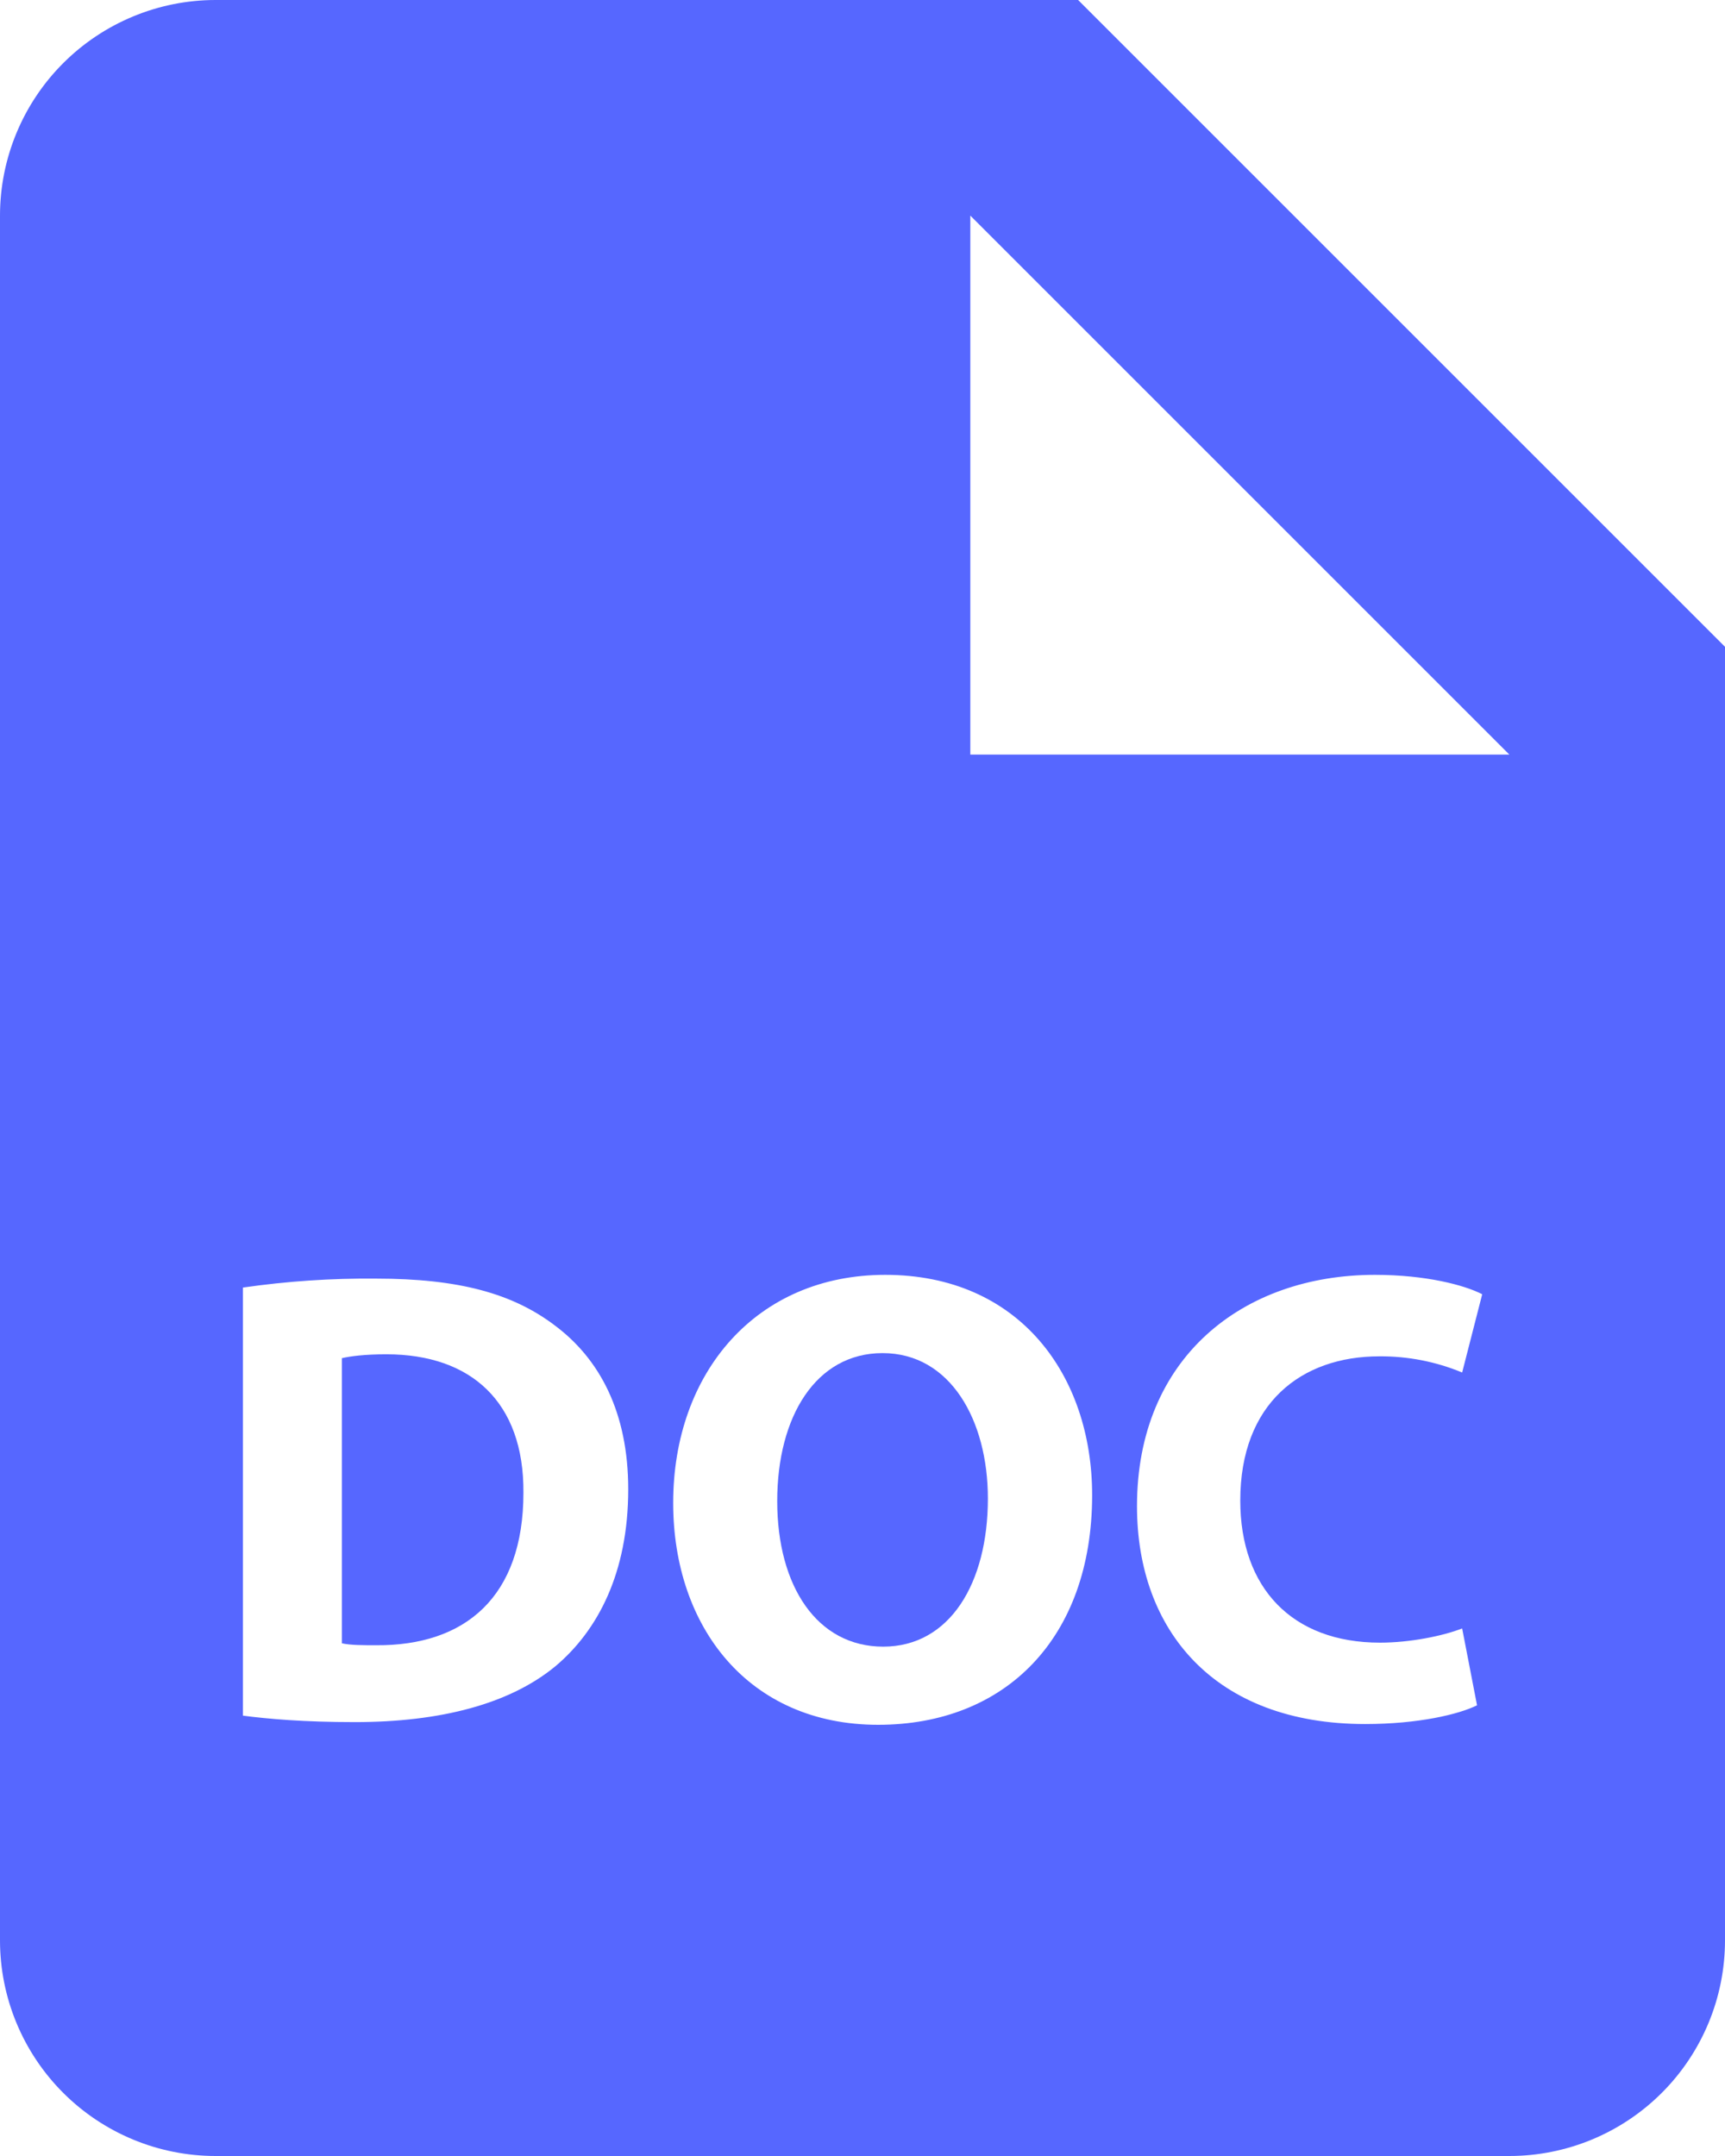 <svg width="16" height="20" viewBox="0 0 16 20" fill="none" xmlns="http://www.w3.org/2000/svg">
<path d="M8.186 12.552C7.569 12.552 7.209 13.139 7.209 13.925C7.209 14.716 7.58 15.275 8.192 15.275C8.809 15.275 9.163 14.687 9.163 13.901C9.163 13.175 8.815 12.552 8.186 12.552Z" fill="#5667FF"/>
<path d="M10 0H2C1.47 0 0.961 0.211 0.586 0.586C0.211 0.961 0 1.47 0 2V18C0 18.53 0.211 19.039 0.586 19.414C0.961 19.789 1.47 20 2 20H14C14.53 20 15.039 19.789 15.414 19.414C15.789 19.039 16 18.53 16 18V6L10 0ZM5.155 15.454C4.729 15.808 4.082 15.975 3.291 15.975C2.816 15.975 2.481 15.945 2.253 15.915V11.944C2.662 11.885 3.075 11.857 3.488 11.861C4.256 11.861 4.754 11.999 5.143 12.293C5.563 12.605 5.827 13.103 5.827 13.815C5.827 14.59 5.545 15.124 5.155 15.454ZM8.145 16C6.945 16 6.244 15.094 6.244 13.942C6.244 12.731 7.017 11.826 8.211 11.826C9.452 11.826 10.13 12.755 10.13 13.871C10.129 15.196 9.325 16 8.145 16ZM12.8 15.238C13.075 15.238 13.381 15.177 13.562 15.106L13.7 15.819C13.532 15.903 13.154 15.993 12.663 15.993C11.266 15.993 10.546 15.124 10.546 13.972C10.546 12.593 11.529 11.826 12.753 11.826C13.227 11.826 13.586 11.922 13.748 12.006L13.562 12.732C13.319 12.631 13.057 12.58 12.794 12.582C12.068 12.582 11.504 13.02 11.504 13.92C11.504 14.729 11.984 15.238 12.8 15.238ZM10 7H9V2L14 7H10Z" fill="#5667FF"/>
<path d="M3.584 12.563C3.381 12.563 3.249 12.581 3.171 12.599V15.244C3.249 15.262 3.375 15.262 3.488 15.262C4.316 15.268 4.855 14.813 4.855 13.847C4.861 13.007 4.37 12.563 3.584 12.563Z" fill="#5667FF"/>
</svg>
